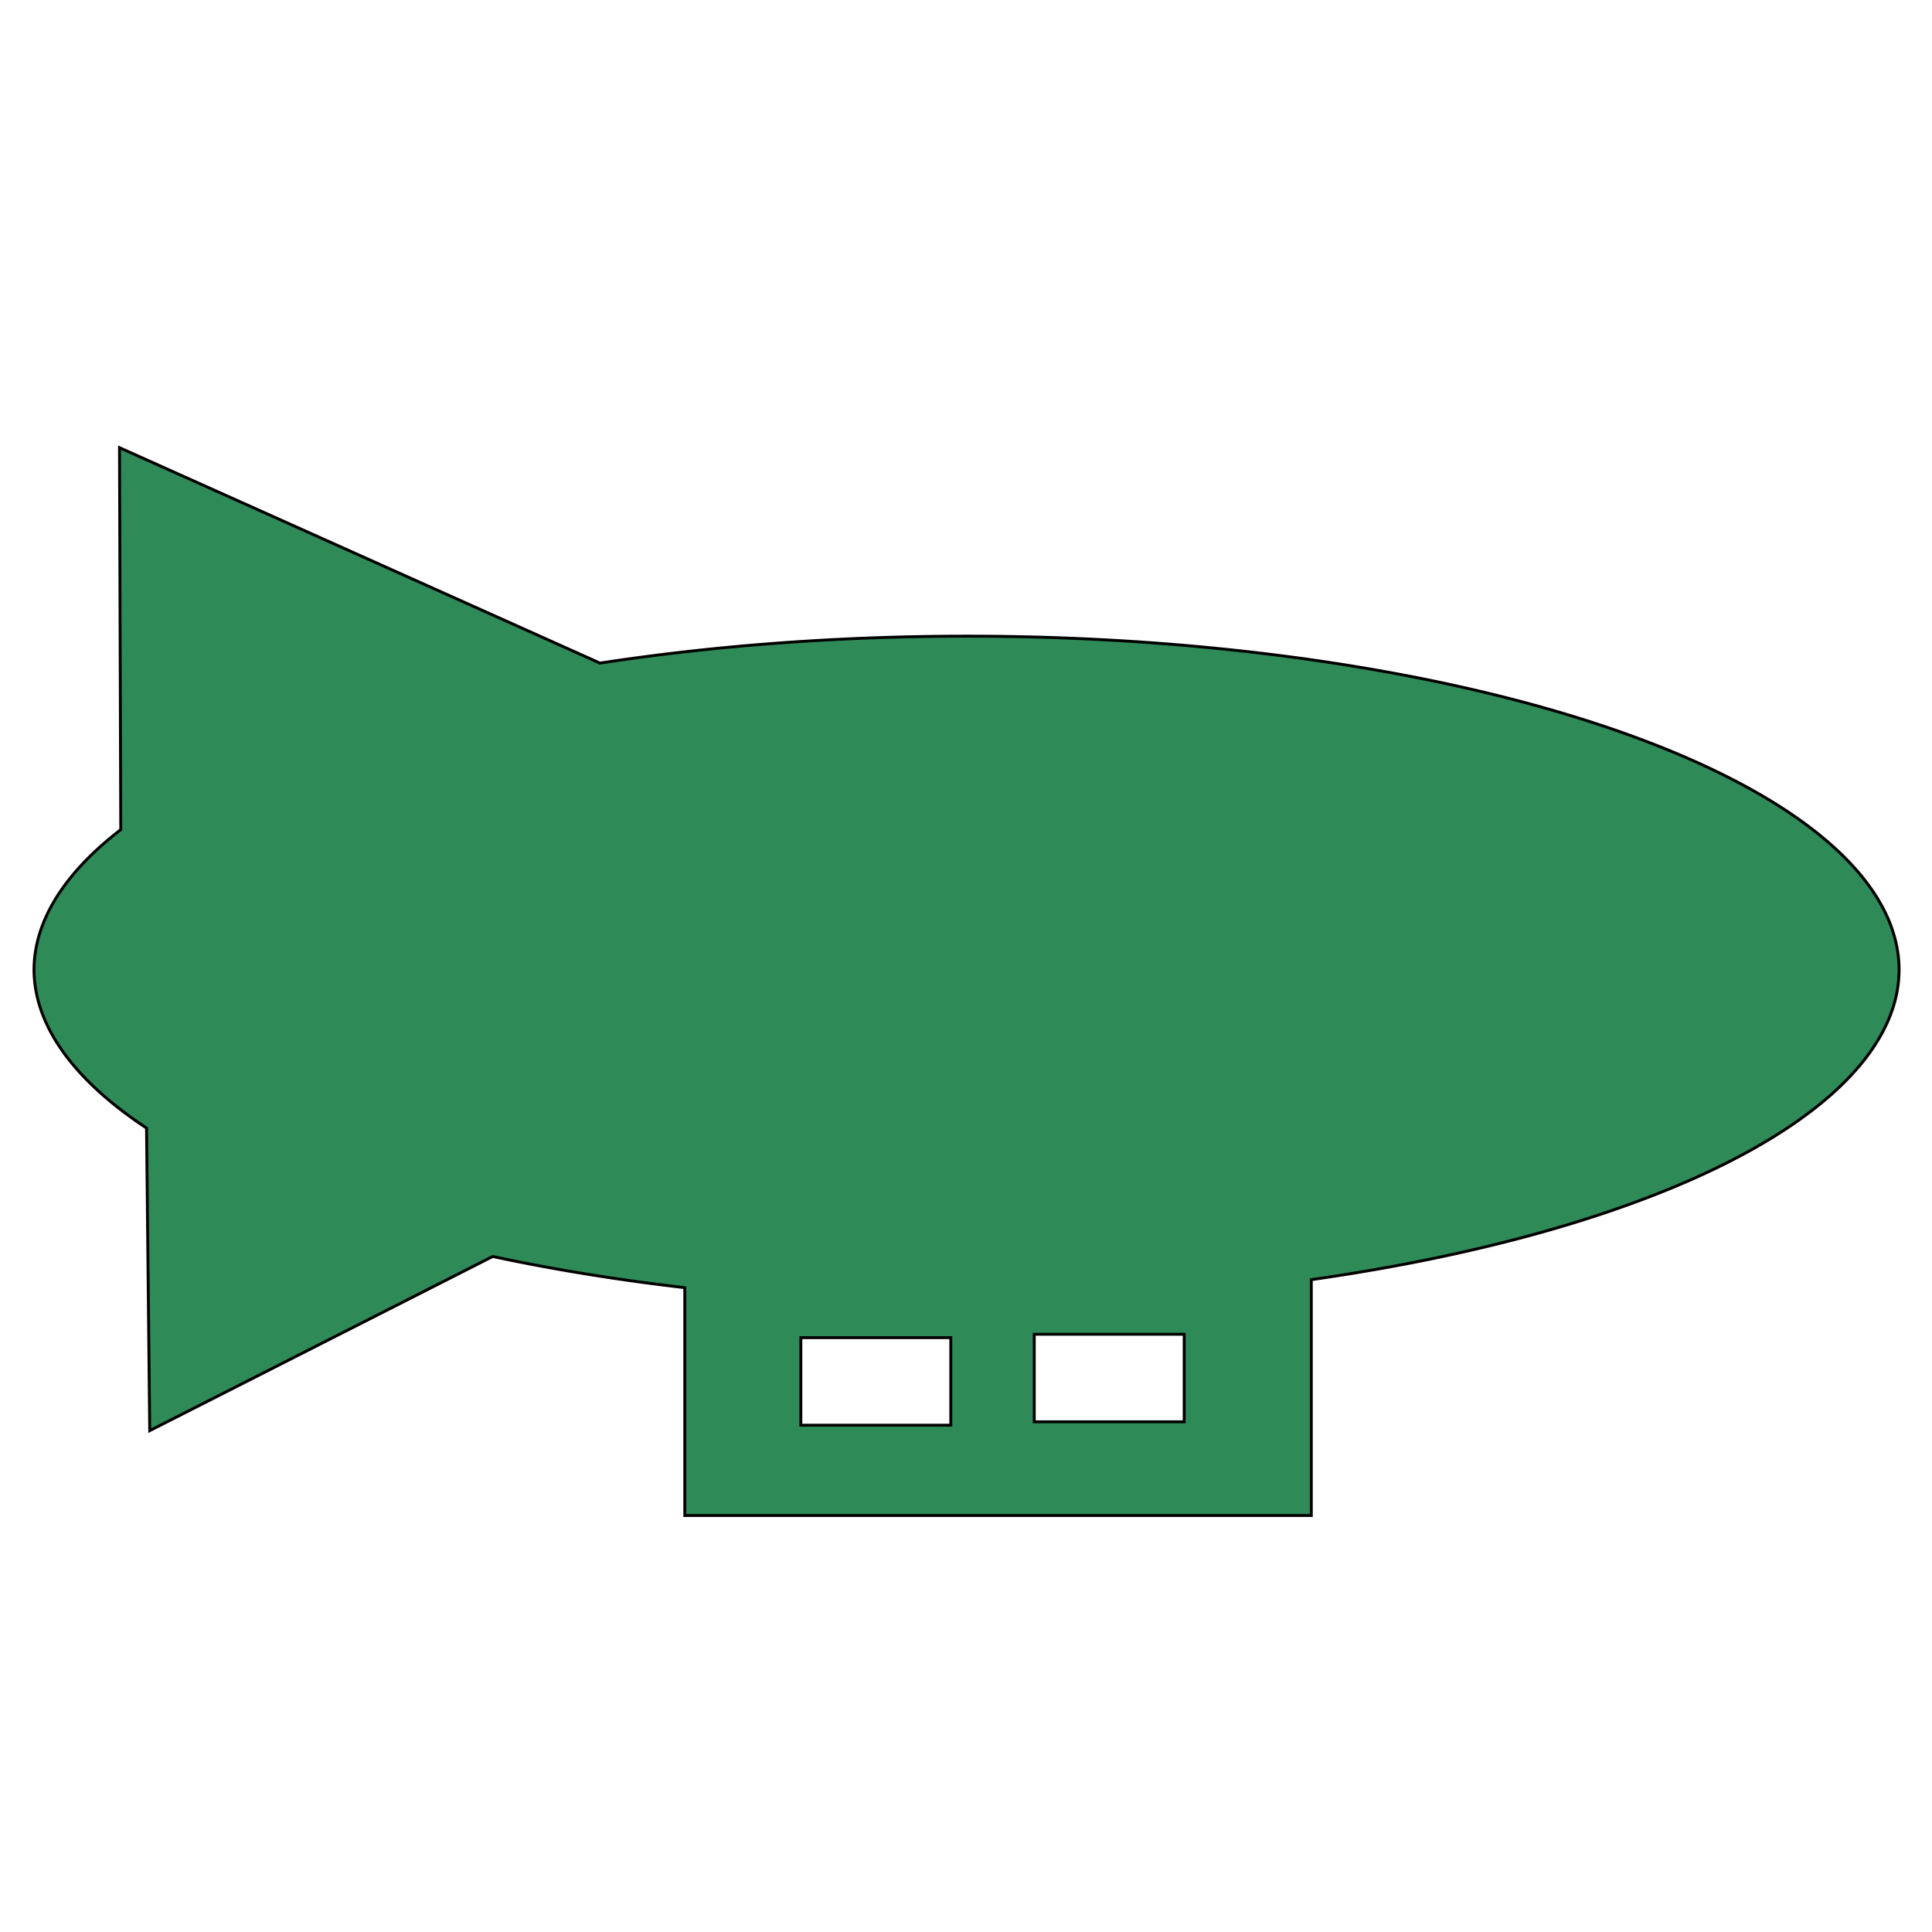 <?xml version="1.0" encoding="UTF-8" standalone="no"?>
<!-- Created with Inkscape (http://www.inkscape.org/) -->

<svg
   width="192mm"
   height="192mm"
   viewBox="0 0 192 192"
   version="1.1"
   id="svg5"
   inkscape:version="1.1.2 (0a00cf5339, 2022-02-04)"
   sodipodi:docname="blimp.svg"
   xmlns:inkscape="http://www.inkscape.org/namespaces/inkscape"
   xmlns:sodipodi="http://sodipodi.sourceforge.net/DTD/sodipodi-0.dtd"
   xmlns="http://www.w3.org/2000/svg"
   xmlns:svg="http://www.w3.org/2000/svg">
  <sodipodi:namedview
     id="namedview7"
     pagecolor="#ffffff"
     bordercolor="#666666"
     borderopacity="1.0"
     inkscape:pageshadow="2"
     inkscape:pageopacity="0.0"
     inkscape:pagecheckerboard="0"
     inkscape:document-units="mm"
     showgrid="false"
     inkscape:zoom="1.0489304"
     inkscape:cx="285.05228"
     inkscape:cy="602.04185"
     inkscape:window-width="3052"
     inkscape:window-height="1850"
     inkscape:window-x="1050"
     inkscape:window-y="125"
     inkscape:window-maximized="0"
     inkscape:current-layer="layer1"
     width="192mm" />
  <defs
     id="defs2" />
  <g
     inkscape:label="Layer 1"
     inkscape:groupmode="layer"
     id="layer1">
    <path
       id="path927"
       style="stroke:#000000;stroke-width:1.087;stop-color:#000000;fill:#2e8b57"
       d="M 44.818 167.887 L 45.287 311.131 A 349.714 125.118 0 0 0 12.754 363.682 A 349.714 125.118 0 0 0 54.957 423.045 L 56.154 536.51 L 184.779 471.197 A 349.714 125.118 0 0 0 256.807 482.893 L 256.807 568.328 L 491.758 568.328 L 491.758 479.887 A 349.714 125.118 0 0 0 712.182 363.682 A 349.714 125.118 0 0 0 362.467 238.564 A 349.714 125.118 0 0 0 225.014 248.676 L 44.818 167.887 z M 387.859 500.363 L 444.092 500.363 L 444.092 533.195 L 387.859 533.195 L 387.859 500.363 z M 300.326 501.637 L 356.561 501.637 L 356.561 534.469 L 300.326 534.469 L 300.326 501.637 z "
       transform="scale(0.265)" />
  </g>
</svg>
